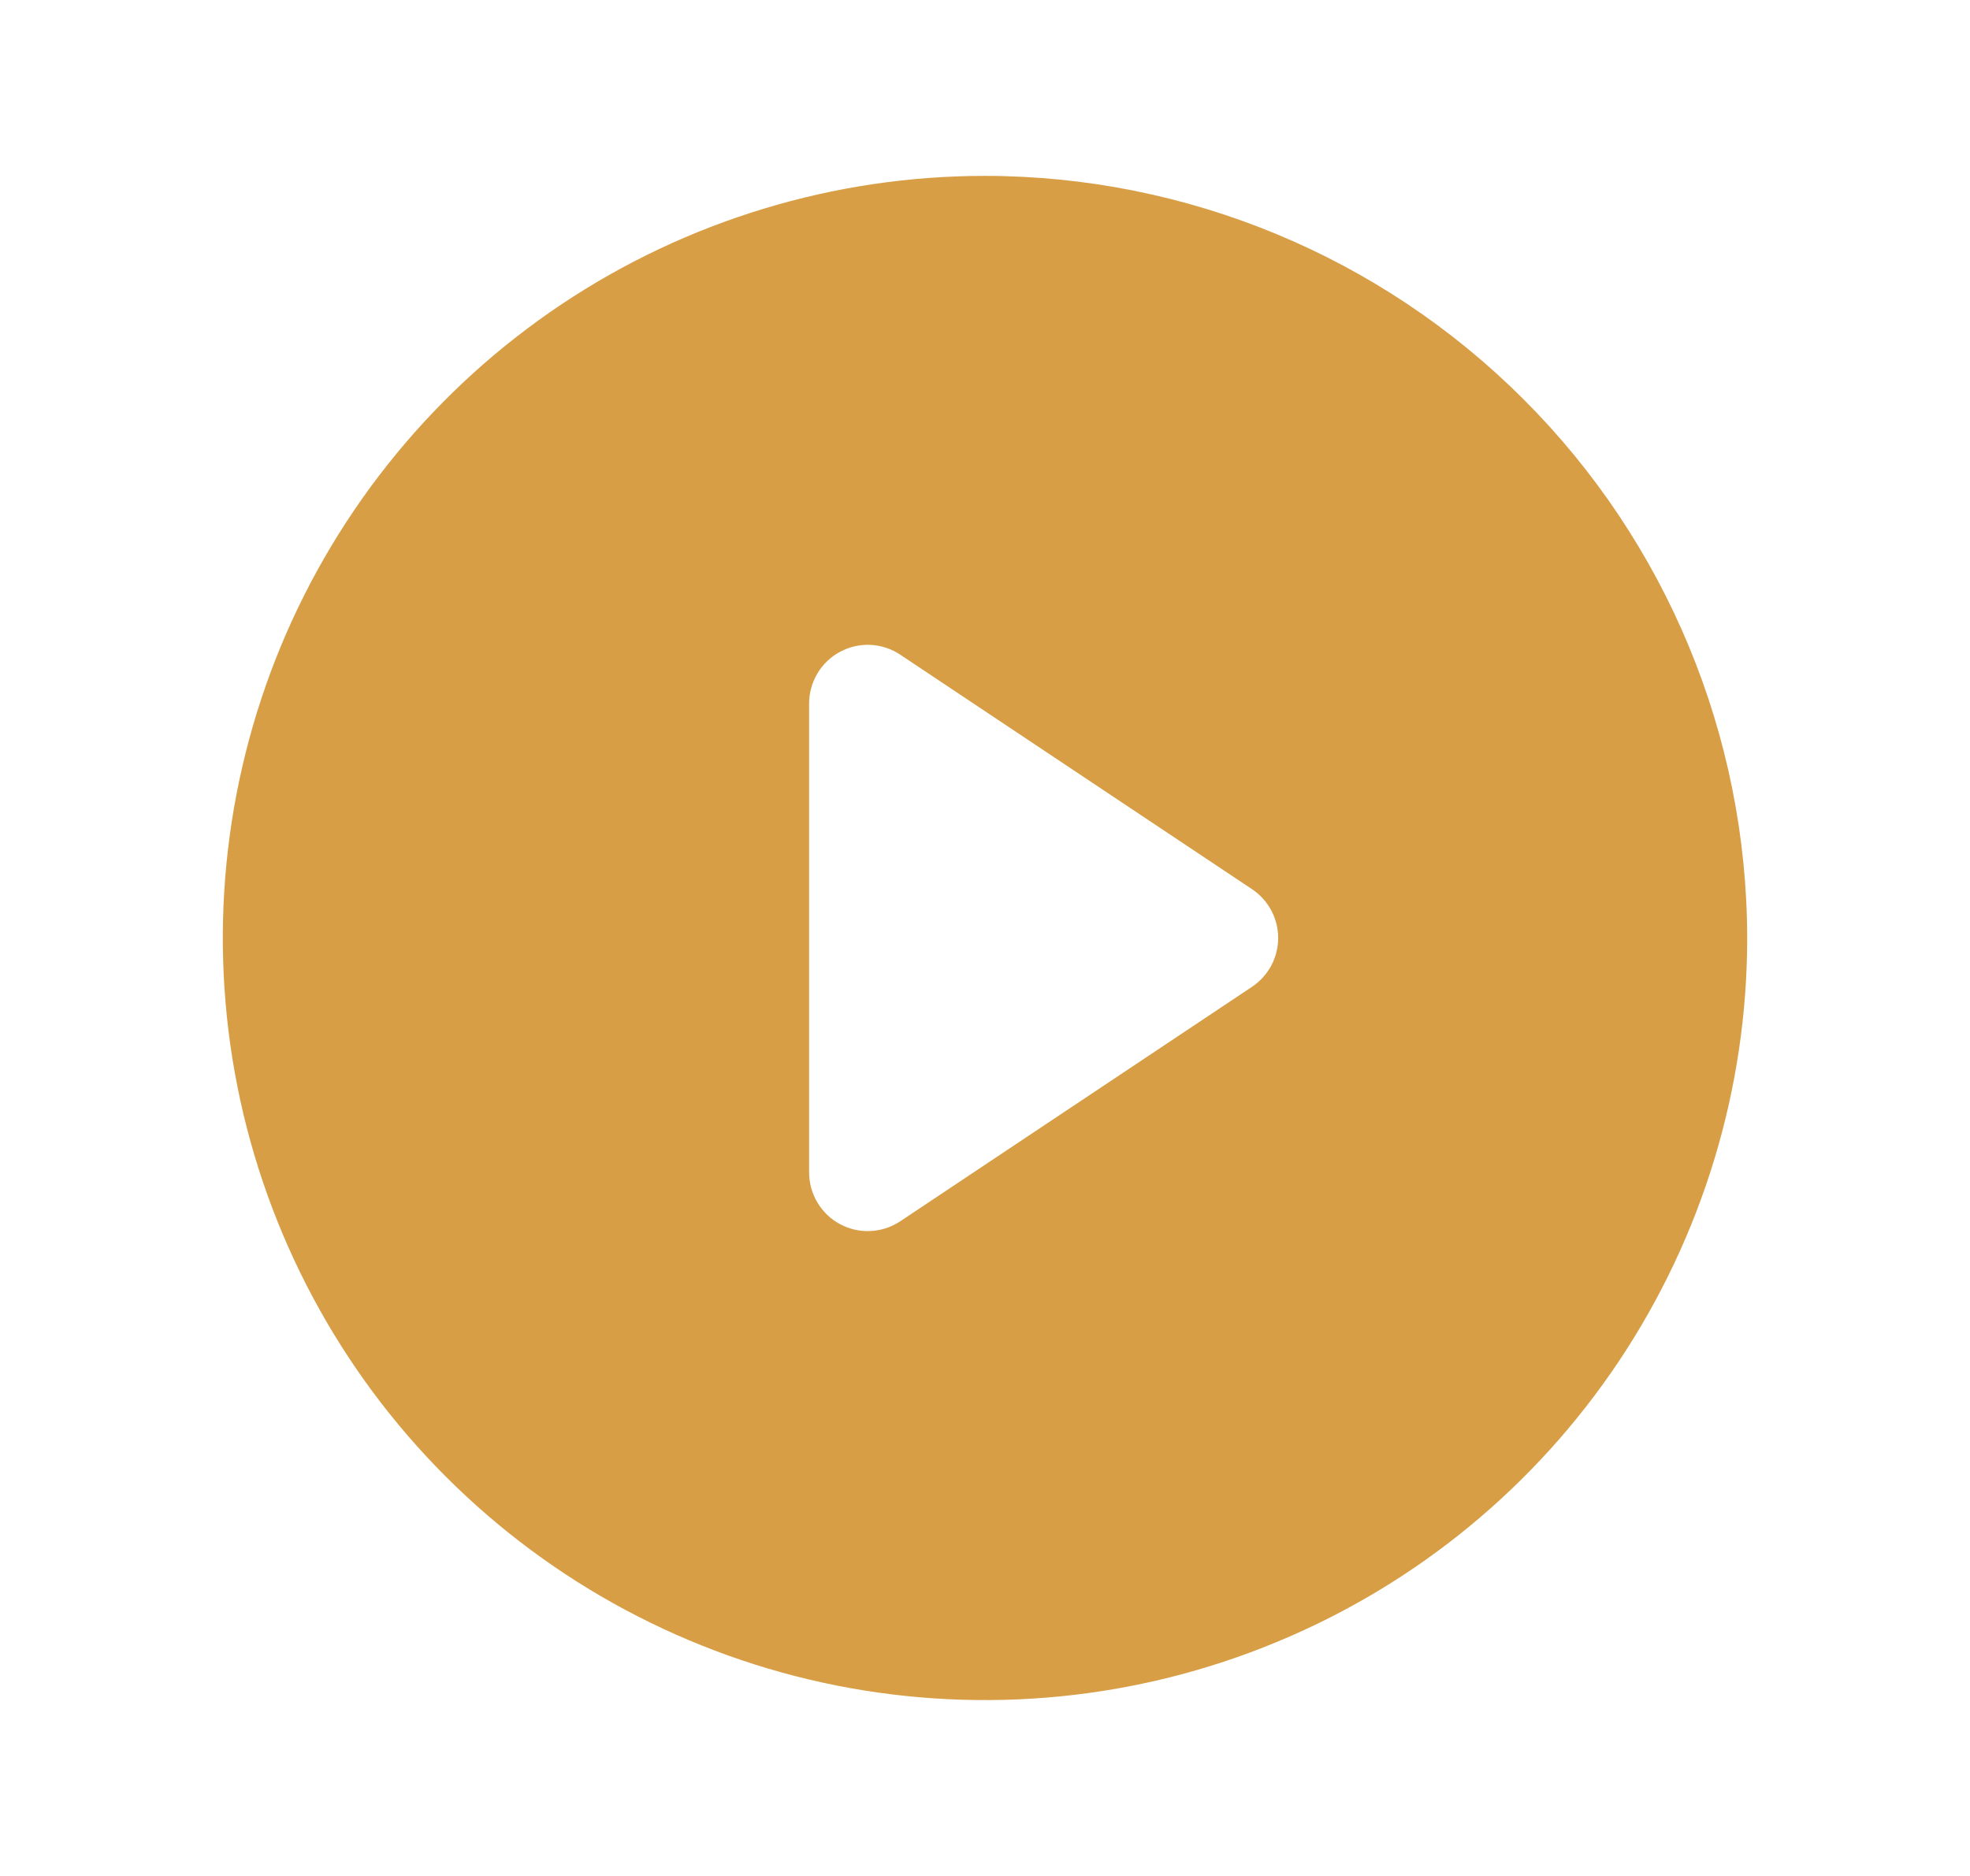 <svg width="21" height="20" viewBox="0 0 21 20" fill="none" xmlns="http://www.w3.org/2000/svg">
<path d="M10.5 1.875C8.893 1.875 7.322 2.352 5.986 3.244C4.65 4.137 3.608 5.406 2.993 6.891C2.379 8.375 2.218 10.009 2.531 11.585C2.845 13.161 3.618 14.609 4.755 15.745C5.891 16.881 7.339 17.655 8.915 17.969C10.491 18.282 12.125 18.122 13.609 17.506C15.094 16.892 16.363 15.85 17.256 14.514C18.148 13.178 18.625 11.607 18.625 10C18.622 7.846 17.766 5.781 16.242 4.258C14.719 2.734 12.654 1.877 10.5 1.875ZM13.347 10.52L9.597 13.02C9.503 13.083 9.393 13.119 9.28 13.124C9.167 13.13 9.055 13.105 8.955 13.051C8.855 12.998 8.772 12.918 8.714 12.821C8.656 12.724 8.625 12.613 8.625 12.5V7.5C8.625 7.387 8.656 7.276 8.714 7.179C8.772 7.082 8.855 7.002 8.955 6.949C9.055 6.895 9.167 6.87 9.28 6.875C9.393 6.881 9.503 6.917 9.597 6.98L13.347 9.48C13.432 9.537 13.502 9.614 13.551 9.705C13.6 9.796 13.625 9.897 13.625 10C13.625 10.103 13.6 10.204 13.551 10.295C13.502 10.386 13.432 10.463 13.347 10.52Z" fill="#D89E46"/>
</svg>
